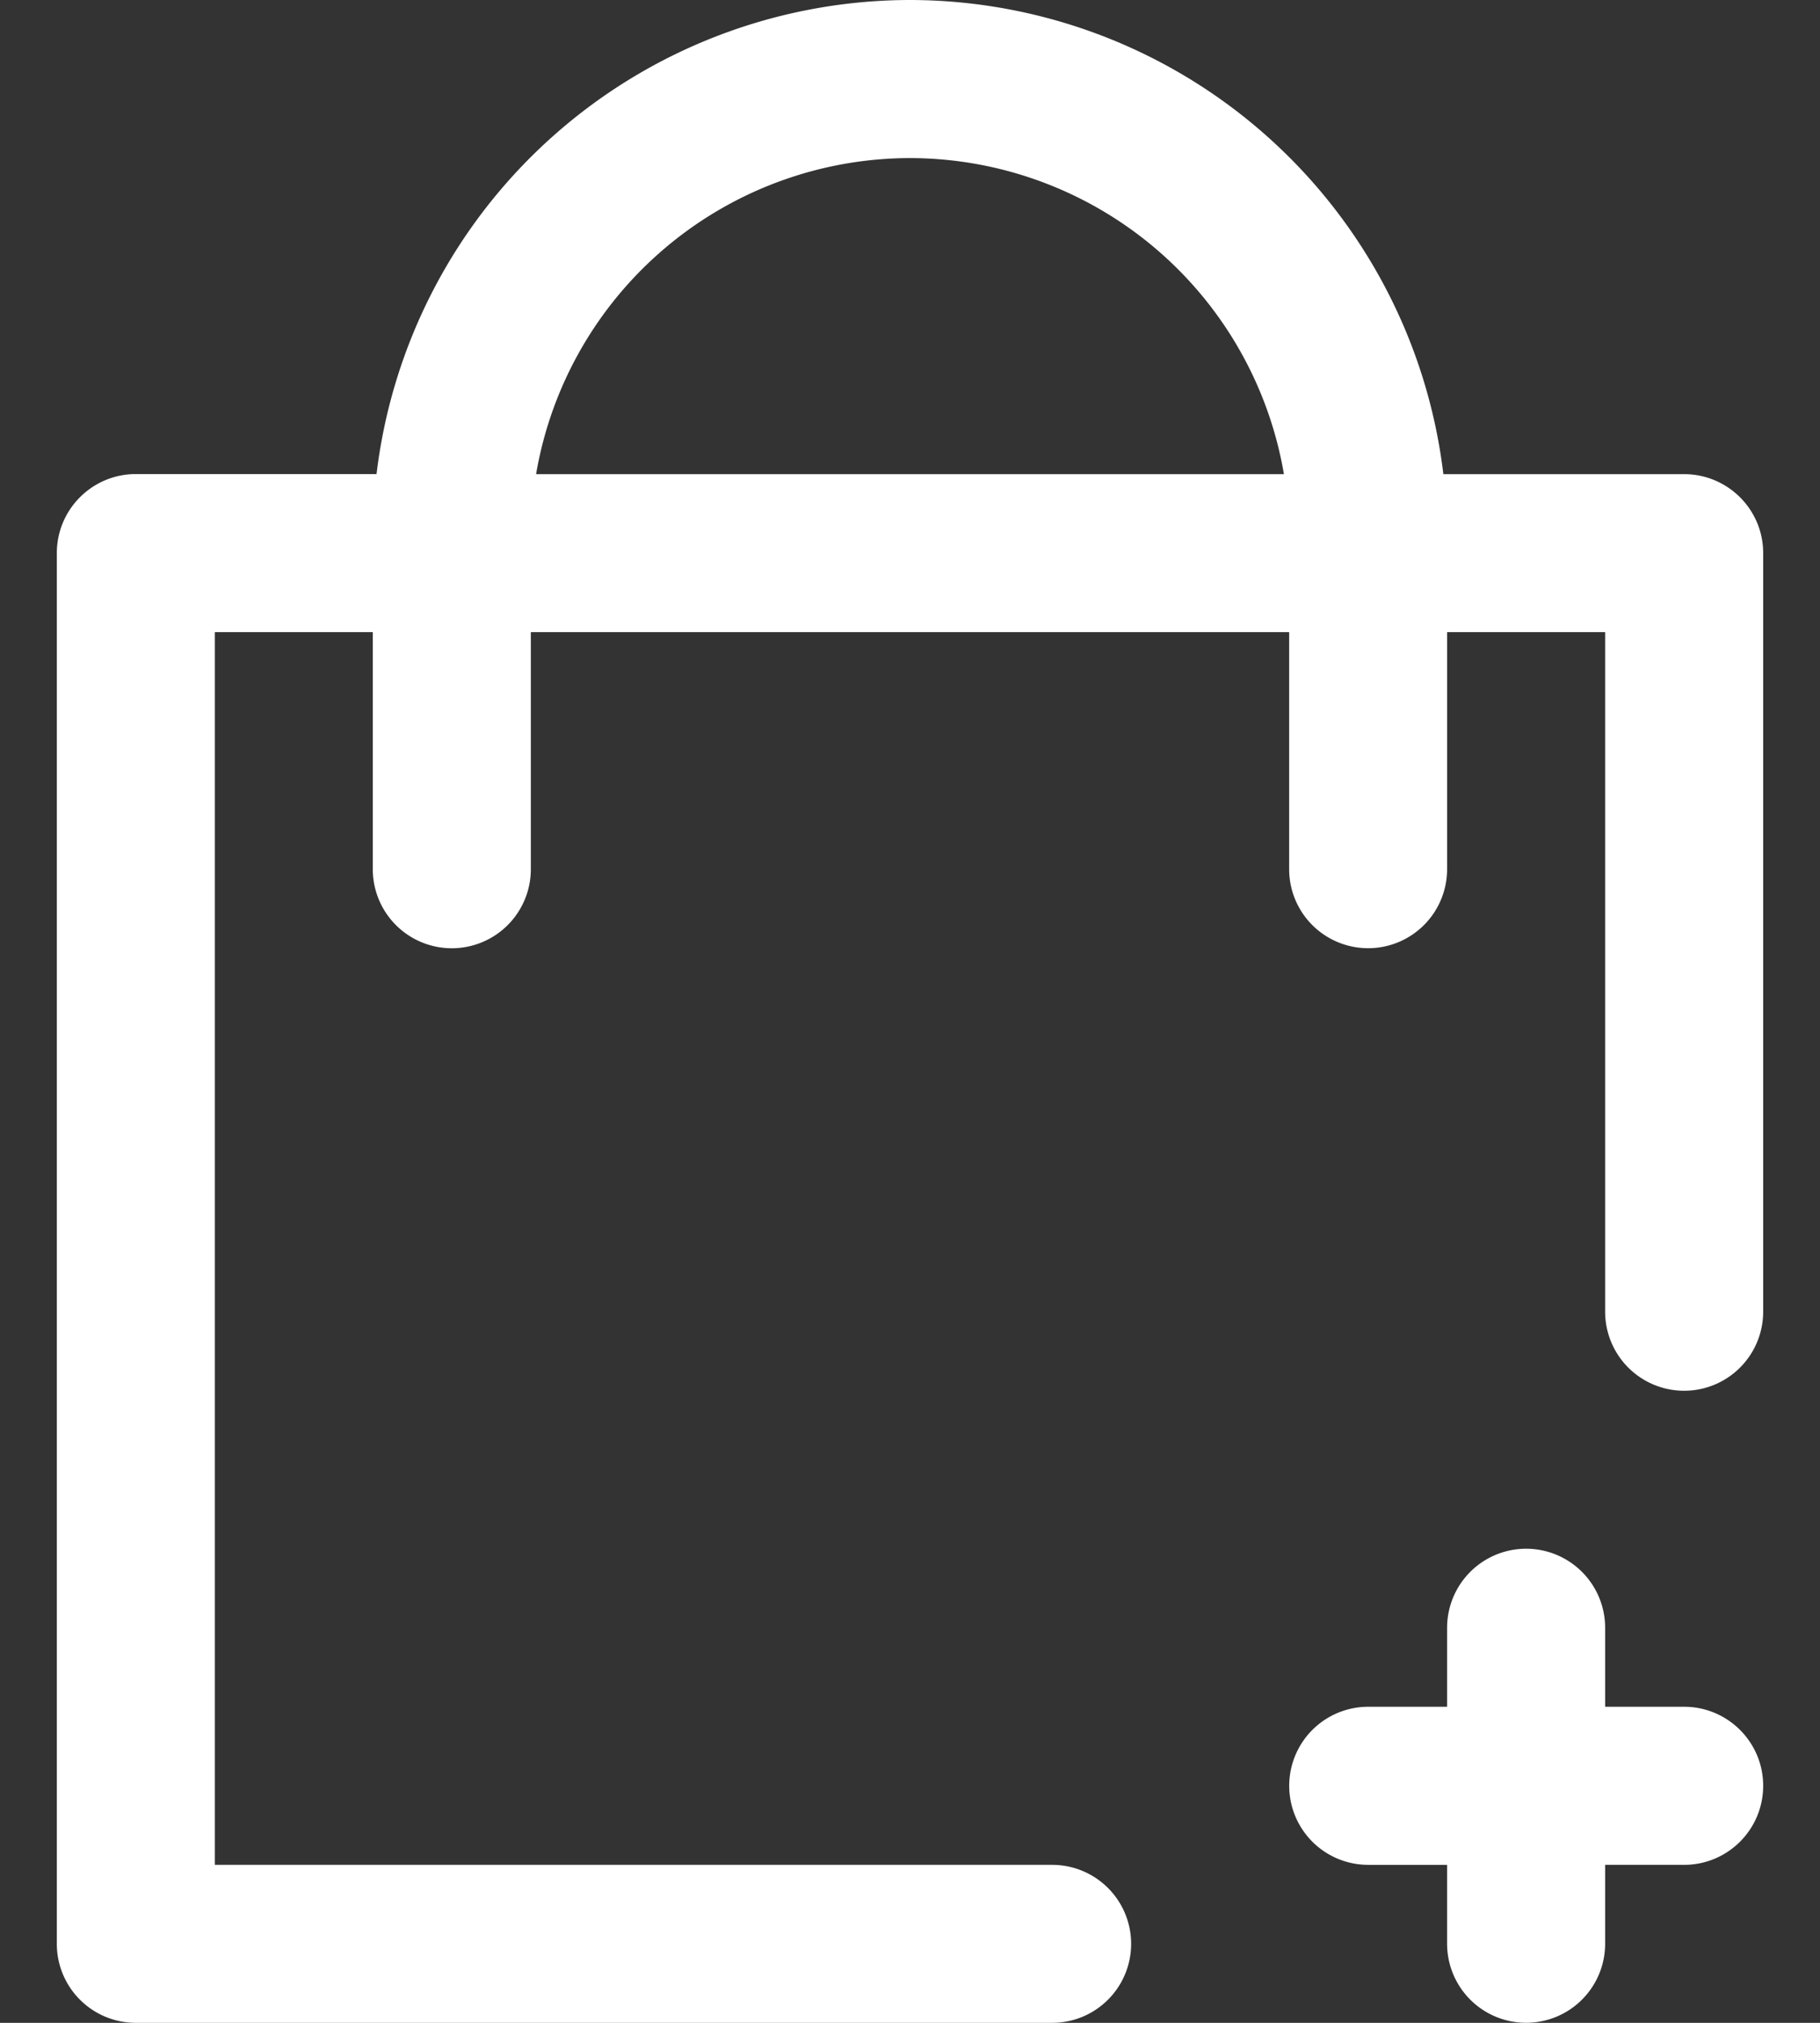 <svg width="18" height="20" fill="none" xmlns="http://www.w3.org/2000/svg"><rect width="100%" height="100%" fill="#333333" stroke="none"/><path d="M17.438 17.656c0 .432-.35.782-.782.782h-.781v.78a.781.781 0 0 1-1.563 0v-.78h-.78a.781.781 0 0 1 0-1.563h.78v-.781a.781.781 0 0 1 1.563 0v.781h.781c.432 0 .782.35.782.781Zm0-12.187v7.5a.781.781 0 0 1-1.563 0V6.25h-1.563v2.344a.781.781 0 0 1-1.562 0V6.25h-7.5v2.344a.781.781 0 1 1-1.563 0V6.25H2.125v12.188h8.281a.781.781 0 0 1 0 1.562H1.344a.781.781 0 0 1-.782-.781V5.469c0-.432.35-.782.782-.782h2.38A5.32 5.32 0 0 1 9 0a5.32 5.32 0 0 1 5.275 4.688h2.381c.432 0 .782.35.782.78Zm-4.74-.782A3.756 3.756 0 0 0 9 1.563a3.756 3.756 0 0 0-3.698 3.125h7.396Z" fill="#fff"/></svg>